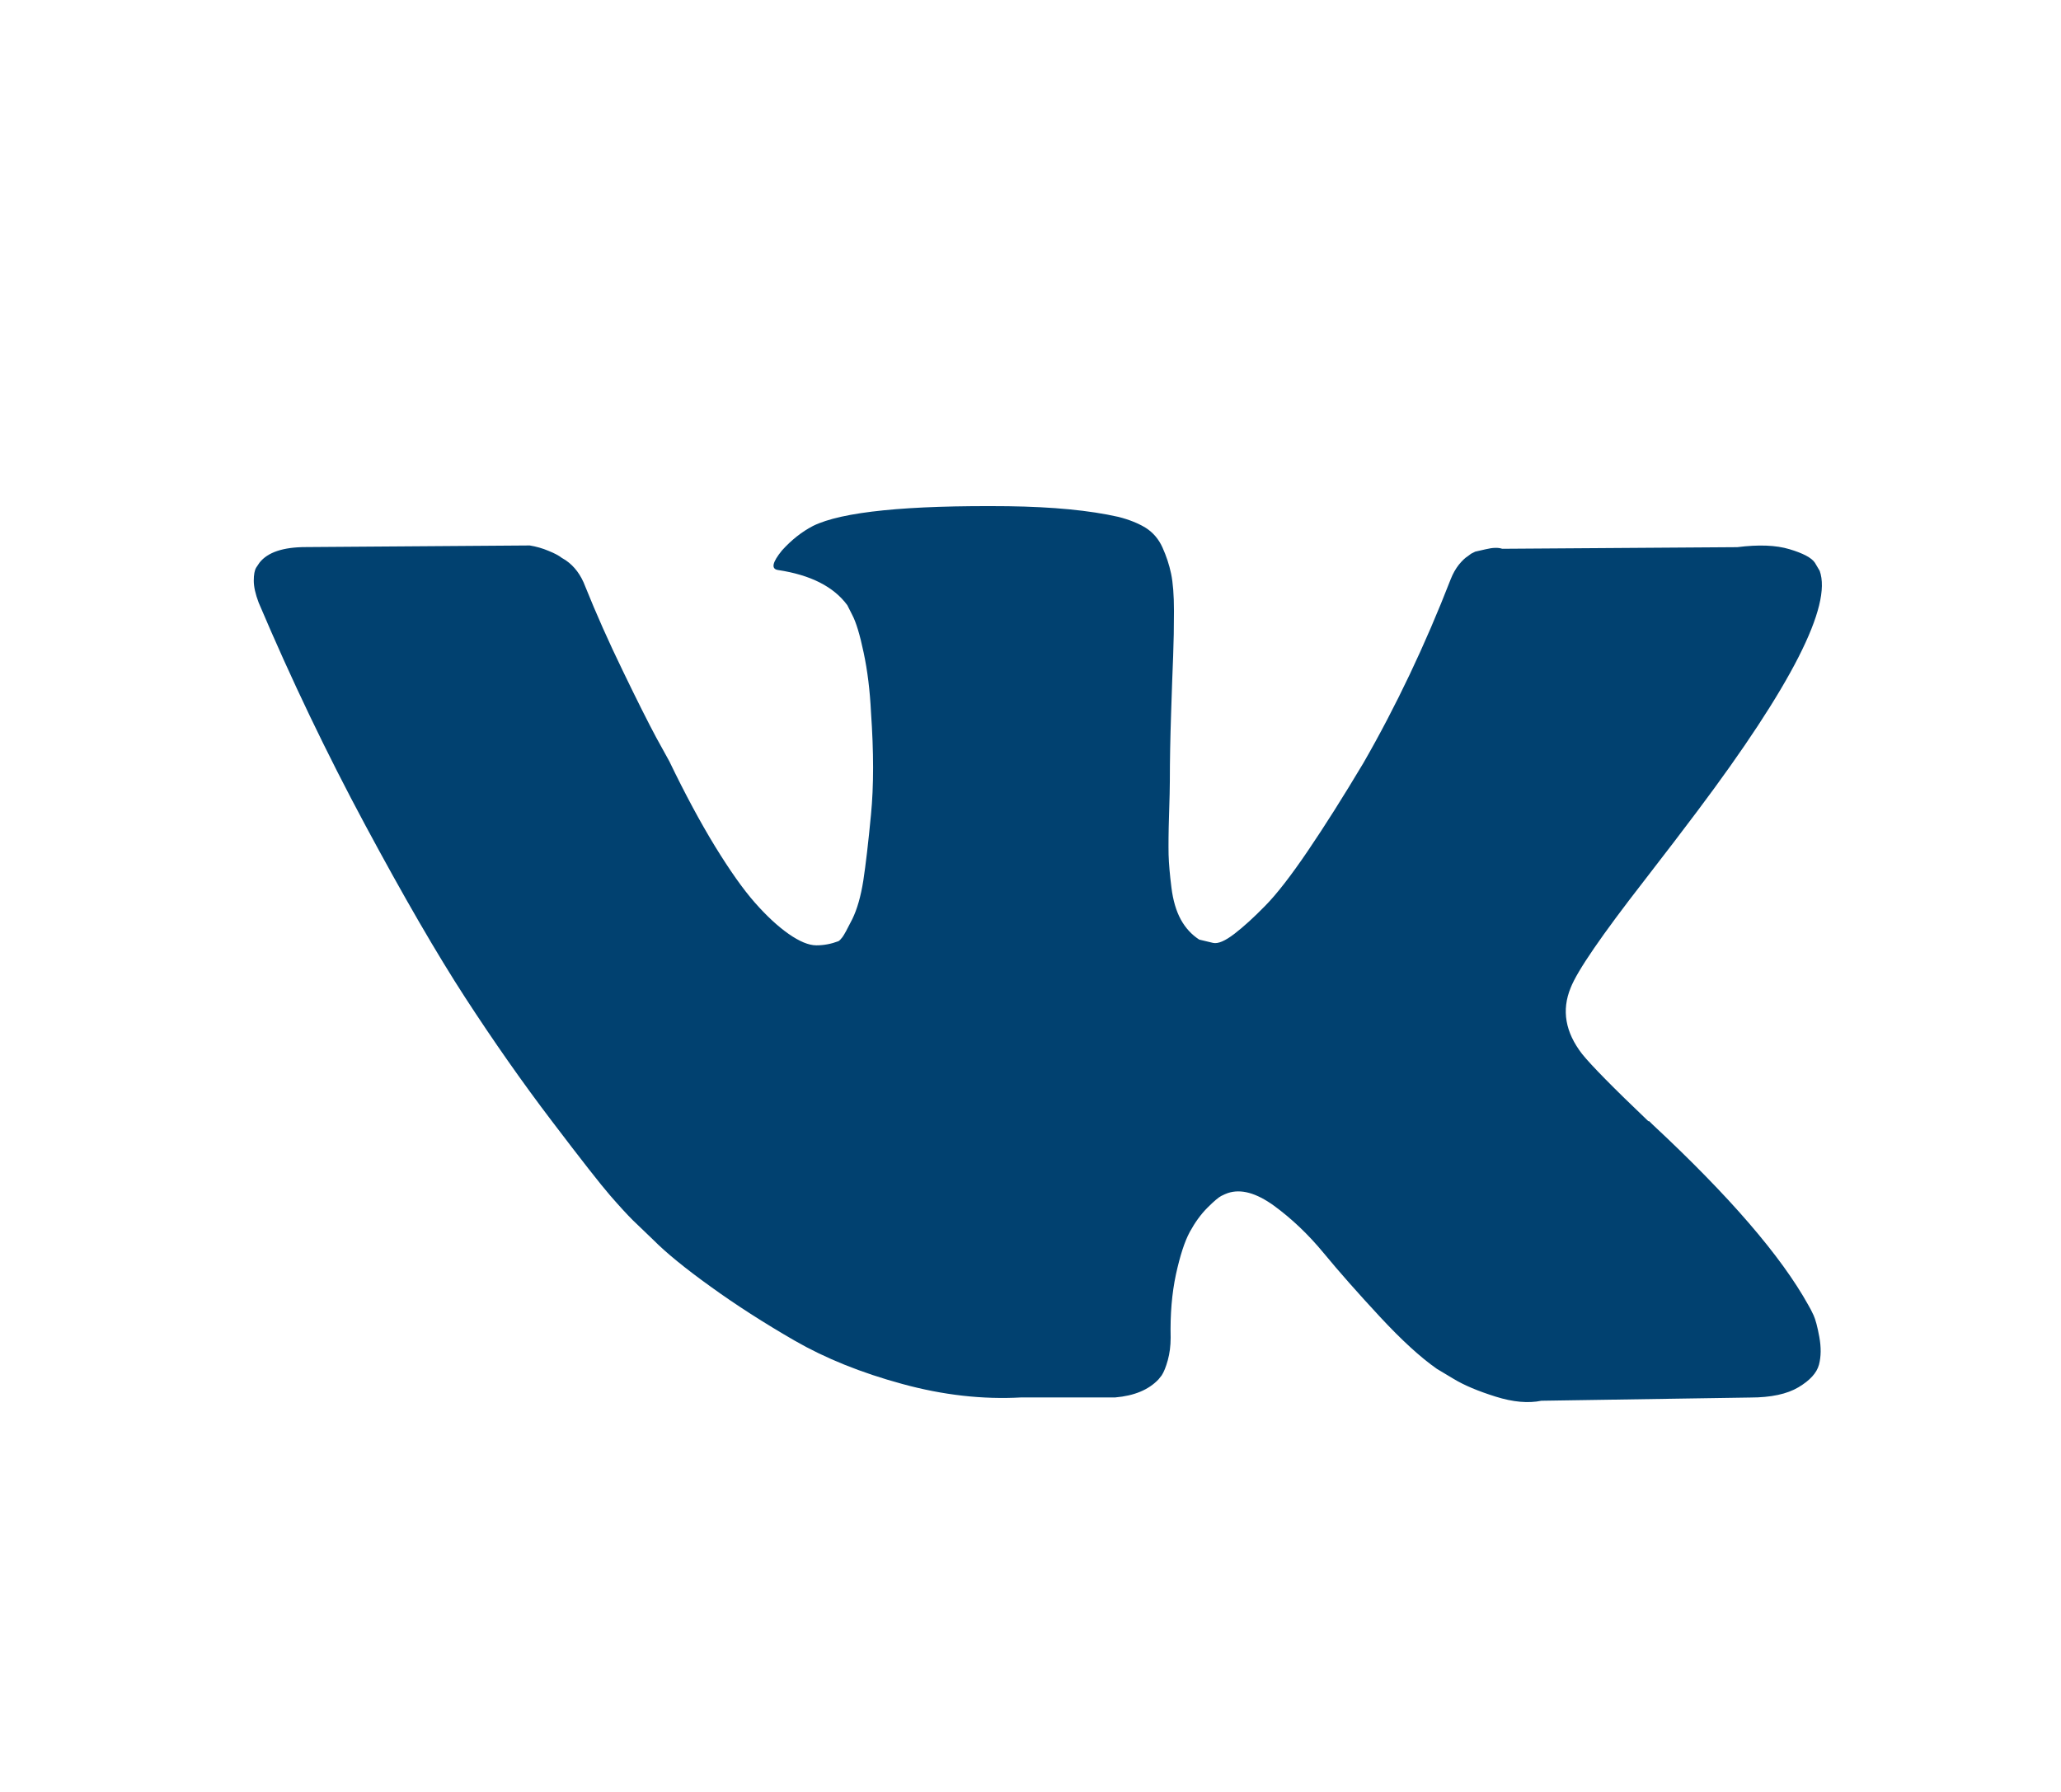 <svg width="23" height="20" viewBox="0 0 23 20" fill="none" xmlns="http://www.w3.org/2000/svg">
<g clip-path="url(#clip0)">
<path d="M20.239 14.68C20.218 14.634 20.198 14.597 20.18 14.566C19.876 14.018 19.296 13.346 18.44 12.549L18.422 12.531L18.413 12.522L18.403 12.513H18.394C18.005 12.142 17.759 11.892 17.656 11.764C17.468 11.521 17.425 11.275 17.528 11.025C17.601 10.837 17.875 10.438 18.348 9.83C18.598 9.507 18.795 9.249 18.941 9.054C19.992 7.655 20.447 6.761 20.307 6.371L20.253 6.28C20.217 6.226 20.122 6.175 19.971 6.13C19.819 6.084 19.625 6.077 19.387 6.107L16.764 6.125C16.721 6.11 16.66 6.111 16.581 6.13C16.502 6.148 16.463 6.157 16.463 6.157L16.417 6.18L16.381 6.207C16.35 6.226 16.317 6.258 16.28 6.303C16.244 6.349 16.214 6.402 16.19 6.463C15.904 7.199 15.579 7.883 15.215 8.516C14.99 8.893 14.783 9.22 14.595 9.497C14.407 9.774 14.249 9.978 14.121 10.108C13.993 10.239 13.878 10.344 13.775 10.423C13.672 10.502 13.593 10.536 13.538 10.524C13.483 10.511 13.432 10.499 13.383 10.487C13.298 10.432 13.23 10.358 13.178 10.264C13.126 10.169 13.091 10.051 13.073 9.908C13.055 9.765 13.044 9.642 13.041 9.538C13.039 9.435 13.04 9.289 13.046 9.1C13.052 8.911 13.055 8.784 13.055 8.717C13.055 8.485 13.06 8.235 13.069 7.964C13.078 7.693 13.085 7.479 13.092 7.321C13.098 7.162 13.101 6.995 13.101 6.819C13.101 6.642 13.09 6.504 13.069 6.403C13.048 6.303 13.016 6.206 12.973 6.111C12.931 6.017 12.868 5.944 12.787 5.892C12.704 5.841 12.603 5.8 12.481 5.769C12.159 5.696 11.749 5.657 11.251 5.65C10.121 5.638 9.395 5.711 9.073 5.87C8.946 5.936 8.831 6.028 8.727 6.143C8.618 6.277 8.603 6.35 8.682 6.362C9.046 6.417 9.304 6.548 9.456 6.755L9.511 6.864C9.553 6.943 9.596 7.083 9.638 7.284C9.681 7.485 9.708 7.707 9.72 7.95C9.751 8.394 9.751 8.774 9.72 9.091C9.69 9.407 9.661 9.653 9.634 9.83C9.606 10.006 9.565 10.149 9.511 10.259C9.456 10.368 9.42 10.435 9.401 10.46C9.383 10.484 9.368 10.499 9.356 10.505C9.277 10.535 9.195 10.551 9.11 10.551C9.025 10.551 8.922 10.508 8.8 10.423C8.679 10.338 8.553 10.221 8.422 10.072C8.291 9.923 8.144 9.714 7.98 9.447C7.816 9.179 7.646 8.863 7.47 8.498L7.324 8.233C7.233 8.063 7.108 7.815 6.951 7.489C6.793 7.164 6.653 6.849 6.531 6.545C6.483 6.417 6.41 6.319 6.313 6.253L6.267 6.225C6.237 6.201 6.188 6.175 6.121 6.148C6.055 6.12 5.985 6.1 5.912 6.088L3.415 6.106C3.16 6.106 2.987 6.164 2.896 6.28L2.859 6.335C2.841 6.365 2.832 6.414 2.832 6.481C2.832 6.548 2.85 6.63 2.887 6.727C3.251 7.585 3.648 8.412 4.076 9.209C4.504 10.006 4.876 10.648 5.192 11.135C5.508 11.621 5.83 12.081 6.158 12.512C6.486 12.944 6.703 13.221 6.809 13.343C6.915 13.465 6.999 13.556 7.06 13.617L7.288 13.836C7.433 13.982 7.647 14.157 7.93 14.36C8.212 14.564 8.525 14.765 8.868 14.963C9.212 15.161 9.611 15.322 10.067 15.446C10.522 15.571 10.966 15.621 11.397 15.597H12.445C12.657 15.579 12.818 15.512 12.928 15.396L12.964 15.351C12.988 15.314 13.011 15.258 13.032 15.182C13.053 15.106 13.064 15.022 13.064 14.931C13.058 14.669 13.078 14.434 13.123 14.224C13.169 14.014 13.22 13.856 13.278 13.749C13.336 13.643 13.401 13.553 13.474 13.48C13.547 13.407 13.599 13.363 13.629 13.348C13.659 13.333 13.684 13.322 13.702 13.316C13.848 13.267 14.019 13.314 14.217 13.457C14.414 13.601 14.6 13.777 14.773 13.987C14.946 14.197 15.154 14.432 15.397 14.694C15.64 14.956 15.852 15.15 16.035 15.278L16.217 15.387C16.338 15.461 16.496 15.527 16.691 15.588C16.885 15.649 17.055 15.664 17.201 15.634L19.533 15.598C19.764 15.598 19.944 15.559 20.071 15.483C20.198 15.407 20.274 15.324 20.299 15.232C20.323 15.141 20.324 15.038 20.303 14.922C20.282 14.807 20.26 14.726 20.239 14.68Z" fill="#014170"/>
</g>
<defs>
<clipPath id="clip0">
<rect width="23" height="20" fill="white"/>
</clipPath>
</defs>
</svg>

